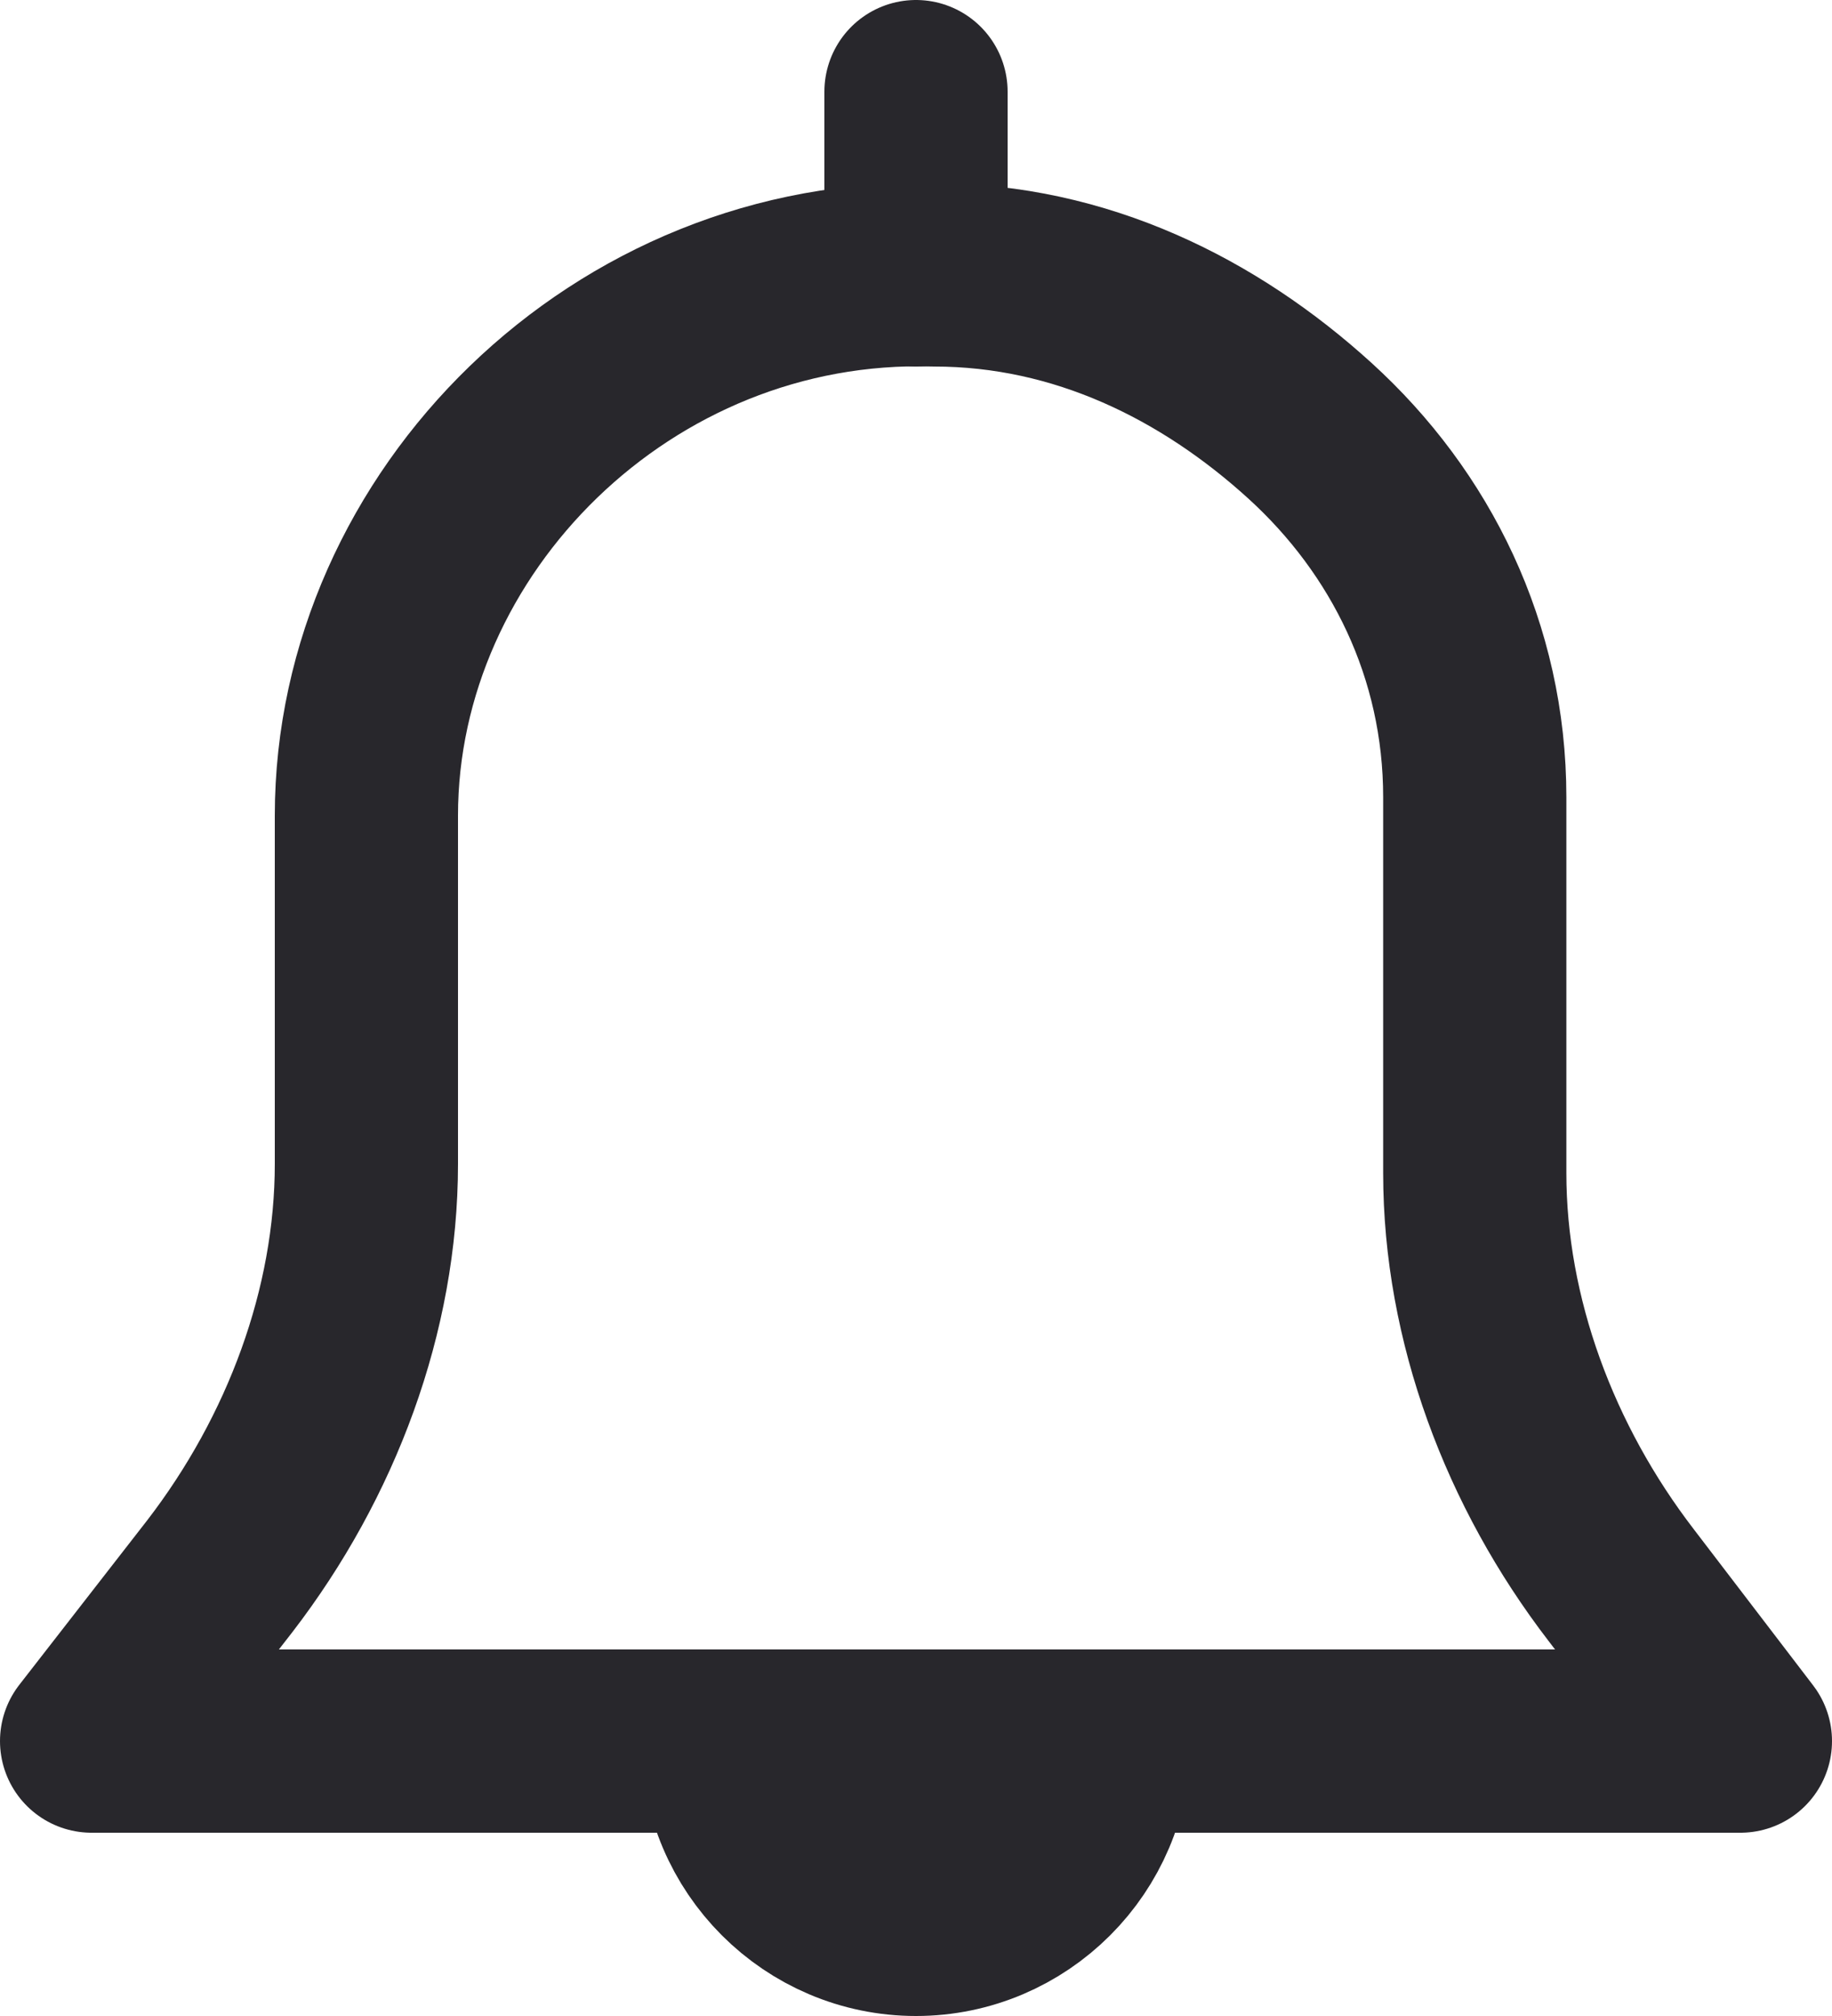 <svg width="20" height="22" viewBox="0 0 20 22" fill="none" xmlns="http://www.w3.org/2000/svg">
<path d="M19 19H1L2.4 17.2C3.4 15.9 4 14.3 4 12.7V8.9C4 5.7 6.8 2.9 10.2 3C11.8 3 13.2 3.7 14.3 4.7C15.4 5.7 16.1 7.1 16.1 8.7V12.8C16.1 14.4 16.7 16 17.7 17.3L19 19Z" stroke="#28272C" stroke-width="2" stroke-miterlimit="10" stroke-linecap="round" stroke-linejoin="round"/>
<path d="M10 1V3" stroke="#28272C" stroke-width="2" stroke-miterlimit="10" stroke-linecap="round" stroke-linejoin="round"/>
<path d="M8 19C8 20.1 8.9 21 10 21C11.1 21 12 20.1 12 19" stroke="#28272C" stroke-width="2" stroke-miterlimit="10" stroke-linecap="round" stroke-linejoin="round"/>
</svg>
